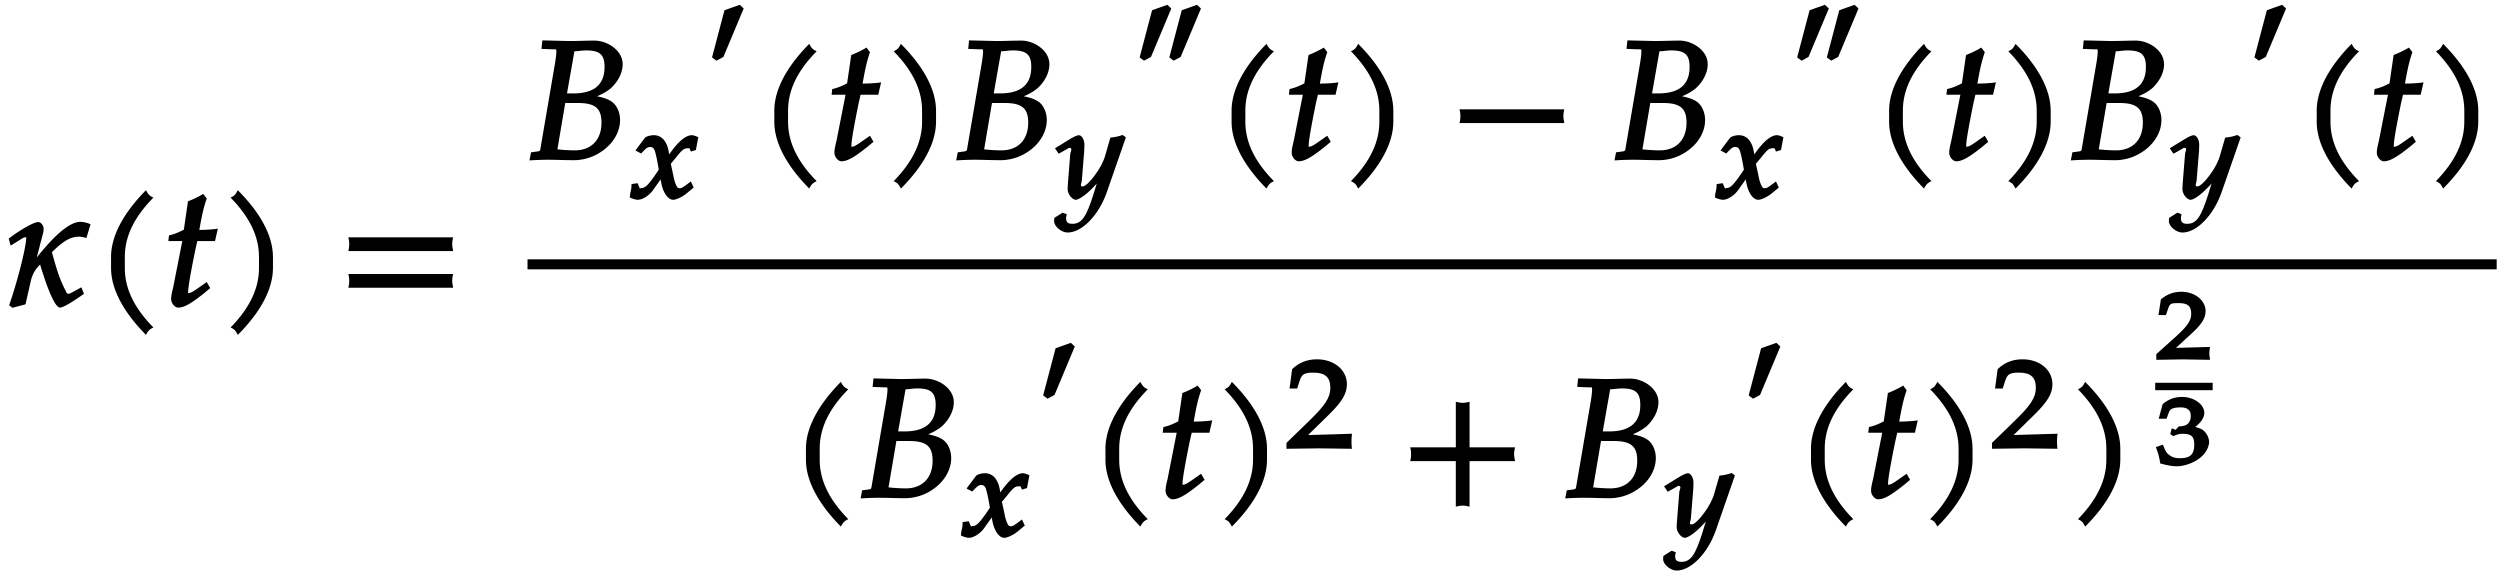 <svg xmlns="http://www.w3.org/2000/svg" xmlns:xlink="http://www.w3.org/1999/xlink" width="179pt" height="41pt" viewBox="0 0 179 41"><defs><symbol overflow="visible" id="a"><path d="M6.281-5.922a1.98 1.98 0 00-.562-.11c-.782 0-1.922.954-3.516 3.048l.235.093.203-.796c.078-.266.187-.75.265-1.016l.078-.313c.063-.203.094-.343.094-.5.016-.25-.203-.5-.375-.5-.25 0-.828.282-1.75.907l-.375.28.14.5.579-.359c.344-.218.375-.234.484-.234.125 0 .047-.031.047.11-.031.718-.656 3.156-1.219 4.75l.235.187.937-.25.39-1.719c.126-.515.407-.906.657-1.125C3.468-.844 3.953.11 4.25.11c.156 0 .531-.187 1.094-.562l.625-.422-.188-.469-.687.375c-.188.094-.14.078-.25.078-.125 0-.094-.03-.203-.234-.391-.766-.579-1.313-.97-2.734l.126-.125c.765-.72 1.234-.985 1.828-.985.11 0 .234.016.516.094l.296-.984zm0 0"/></symbol><symbol overflow="visible" id="b"><path d="M4.203-7.828a.735.735 0 01-.187-.14c-.063-.063-.11-.126-.22-.329-1.593 1.61-2.5 3.266-2.5 4.781v.797c0 1.516.907 3.172 2.5 4.781.11-.203.157-.265.22-.328.062-.062.125-.109.312-.203C2.875.063 2.281-1.344 2.281-2.719v-.797c0-1.39.594-2.78 2.047-4.25zm0 0"/></symbol><symbol overflow="visible" id="c"><path d="M3.703-5.516c-.453.047-.86.063-1.156.063.172-.984.297-1.578.531-2.25l-.25-.328a7.16 7.16 0 01-1.094.531l-.296 2.031c-.391.203-.704.328-1.063.407l-.047.406h1l-.64 3.25C.625-1.11.53-.813.53-.5c0 .297.266.61.5.61.422 0 .922-.282 1.86-1.032.218-.172.14-.125.437-.36l-.25-.437-.672.469c-.36.25-.484.313-.625.313-.093 0-.031.046-.031-.11 0-.297.156-1.234.516-3l.14-.61h1.266l.203-.89zm0 0"/></symbol><symbol overflow="visible" id="d"><path d="M3.766-2.719v-.797c0-1.515-.907-3.171-2.516-4.78-.11.202-.156.265-.203.327-.063.063-.125.11-.313.203 1.438 1.47 2.032 2.86 2.032 4.25v.797c0 1.375-.594 2.781-2.032 4.25.188.094.25.14.313.203.047.063.094.125.203.329C2.86.452 3.766-1.204 3.766-2.72zm0 0"/></symbol><symbol overflow="visible" id="e"><path d="M8.266-4.078a1.419 1.419 0 01-.047-.36c0-.109.015-.234.062-.484h-7.5c.063.25.063.375.063.484 0 .125 0 .235-.063.5h7.5zm0 2.625a1.332 1.332 0 01-.047-.36c0-.109.015-.234.062-.484h-7.5c.063.25.063.375.063.485 0 .125 0 .25-.063.5h7.5zm0 0"/></symbol><symbol overflow="visible" id="f"><path d="M6.813-6.844c0-.984-1.094-1.687-2.016-1.687-.594 0-1.203.031-1.797.031l-1.938-.047-.062.61.797.03c.281 0 .266-.03.266.188 0 .172-.047.547-.11.907L.922-.782C.89-.577.875-.624.25-.531L.14.048A21.28 21.28 0 011.407 0c.64 0 1.266.031 1.922.031.563 0 1.219-.156 1.781-.5.954-.562 1.516-1.469 1.516-2.375 0-.515-.203-1-.531-1.265-.313-.25-.766-.391-1.594-.516v.266c.688-.25 1.063-.438 1.453-.75.531-.485.86-1.125.86-1.735zM5.296-2.656c0 1.234-.734 1.984-1.922 1.984-.25 0-.594-.015-.984-.047-.079-.015-.22-.015-.25-.031l.562-3.313h.906c1.235 0 1.688.375 1.688 1.407zm.219-3.985c0 1.266-.75 1.891-2.235 1.891h-.453l.531-3.016c.22 0 .532-.062.844-.062.969 0 1.313.297 1.313 1.187zm0 0"/></symbol><symbol overflow="visible" id="k"><path d="M8.266-2.766a1.332 1.332 0 01-.047-.359c0-.11.015-.234.062-.484h-7.5c.063.25.063.375.063.484 0 .125 0 .25-.063.5h7.5zm0 0"/></symbol><symbol overflow="visible" id="m"><path d="M8.266-2.766a1.332 1.332 0 01-.047-.359c0-.11.015-.234.062-.484h-3.25v-3.266c-.25.063-.375.078-.484.078-.125 0-.25-.016-.5-.078v3.266H.78c.063.25.063.375.063.484 0 .125 0 .25-.063.5h3.266V.641a1.93 1.93 0 01.5-.079c.11 0 .234.016.484.079v-3.266h3.25zm0 0"/></symbol><symbol overflow="visible" id="g"><path d="M4.875-4.406c-.125-.063-.313-.125-.406-.125-.39 0-.875.343-1.485 1.172l-.359.484.266.094-.063-.422c-.11-.875-.515-1.328-1.094-1.328-.25 0-.578.093-.656.218l-.656.875.406.22c.36-.376.453-.47.64-.47.313 0 .36.235.532 1.094l.094.531-.328.485C1.344-1 1.14-.75.859-.75c-.14 0-.093.11-.109.063l-.172-.407-.437.063c0 .297-.032.406-.094.687-.016.11-.016.14-.031.266.187.11.468.172.578.172.312 0 .797-.281 1.094-.703l.734-1.032-.266-.109.11.61c.14.765.5 1.234.859 1.234.203 0 .625-.188.938-.438l.53-.437-.202-.438c-.516.39-.641.485-.797.485-.14 0-.172-.047-.266-.235a2.77 2.77 0 01-.187-.656l-.188-.86.313-.374c.453-.563.593-.735.89-.735.157 0 .11-.062.235.235l.359-.11.172-.906zm0 0"/></symbol><symbol overflow="visible" id="h"><path d="M2.61-4.672l-.22-.203-1.093.39-.89 3.376.312.234.5-.266 1.453-3.468zm0 0"/></symbol><symbol overflow="visible" id="i"><path d="M4.922-4.422l-.172-.125c-.313.11-.547.156-.875.188L3.5-3.063c-.11.407-.406.97-.734 1.391-.329.453-.688.813-.891.813-.219 0-.047-.297-.047-.407l.14-1.718c.032-.282.048-.61.048-.86 0-.406-.22-.687-.391-.687-.125 0-.36.093-.828.39l-.89.547.265.39.64-.358c.047-.032.063-.063.141-.063.25 0 .047.313.047.453L.828-1.016l-.015.344c0 .375.343.766.578.766.359 0 1.28-.781 2-1.782l-.266-.109L2.656-.28c-.5 1.578-.828 2.094-1.5 2.094-.328 0-.453-.11-.453-.422 0-.047.016-.11.047-.266l-.297-.11-.594.376c-.015.14-.015.187-.015.234 0 .375.531.813.969.813 1.015 0 2.218-1.22 2.796-2.86l1.375-3.953zm0 0"/></symbol><symbol overflow="visible" id="j"><path d="M2.61-4.672l-.22-.203-1.093.39-.89 3.376.312.234.5-.266 1.453-3.468zm2.124 0l-.218-.203-1.094.39-.89 3.376.312.234.5-.266 1.453-3.468zm0 0"/></symbol><symbol overflow="visible" id="l"><path d="M4.75-.11c-.016-.187-.016-.265-.016-.39s0-.203.032-.547l-3.141.094 1.5-1.469c.938-.922 1.281-1.5 1.281-2.172 0-1.015-.906-1.781-2.14-1.781-.688 0-1.282.219-1.782.703l-.187 1.39h.547l.172-.53c.156-.516.359-.61 1-.61.843 0 1.203.344 1.203 1.094 0 .672-.36 1.234-1.453 2.297L.078-.391v.422L2.406 0l2.36.031zm0 0"/></symbol><symbol overflow="visible" id="n"><path d="M3.906-.125c-.031-.14-.031-.203-.031-.297 0-.094 0-.156.047-.469l-2.844.079.11.265 1.39-1.281c.75-.672 1.031-1.14 1.031-1.625 0-.766-.765-1.39-1.734-1.39-.563 0-1.047.187-1.469.546L.234-3.172h.532l.156-.453c.125-.39.234-.406.75-.406.656 0 .906.203.906.765 0 .5-.265.875-1.125 1.657L.078-.375v.406L1.968 0l1.954.031zm0 0"/></symbol><symbol overflow="visible" id="o"><path d="M3.86-1.625c0-.313-.22-.703-.485-.875-.203-.11-.484-.203-.875-.266l.11.266c.624-.422.906-.828.906-1.203 0-.594-.735-1.14-1.594-1.14-.516 0-.984.171-1.39.515L.25-3.281h.563L1-3.797c.094-.219.406-.297.813-.297.5 0 .734.203.734.61 0 .5-.281.75-.828.75-.063 0-.25.25-.25.25l-.282-.11-.109.406.203.157c.328-.14.469-.172.672-.172.656 0 .844.203.844.797 0 .672-.297.953-1 .953-.36 0-.563-.047-.797-.234C.812-.829.766-.875.547-1.422l-.5.172c.187.5.25.734.312 1.172.563.156.907.203 1.188.203.625 0 1.437-.328 1.86-.781.265-.266.452-.656.452-.969zm0 0"/></symbol></defs><use xlink:href="#a" x=".045" y="21.915"/><use xlink:href="#b" x="6.656" y="21.915"/><use xlink:href="#c" x="11.725" y="21.915"/><use xlink:href="#d" x="15.778" y="21.915"/><use xlink:href="#e" x="24.159" y="21.915"/><use xlink:href="#f" x="37.77" y="11.438"/><use xlink:href="#g" x="45.075" y="14.211"/><use xlink:href="#h" x="50.575" y="5.219"/><use xlink:href="#b" x="54.145" y="11.438"/><use xlink:href="#c" x="59.214" y="11.438"/><use xlink:href="#d" x="63.255" y="11.438"/><use xlink:href="#f" x="68.324" y="11.438"/><use xlink:href="#i" x="75.629" y="14.211"/><use xlink:href="#j" x="81.191" y="5.219"/><use xlink:href="#b" x="86.886" y="11.438"/><use xlink:href="#c" x="91.955" y="11.438"/><use xlink:href="#d" x="95.996" y="11.438"/><use xlink:href="#k" x="103.719" y="11.438"/><use xlink:href="#f" x="115.459" y="11.438"/><use xlink:href="#g" x="122.769" y="14.211"/><use xlink:href="#j" x="128.27" y="5.219"/><use xlink:href="#b" x="133.965" y="11.438"/><use xlink:href="#c" x="139.034" y="11.438"/><use xlink:href="#d" x="143.063" y="11.438"/><use xlink:href="#f" x="148.132" y="11.438"/><use xlink:href="#i" x="155.448" y="14.211"/><use xlink:href="#h" x="161.01" y="5.219"/><use xlink:href="#b" x="164.581" y="11.438"/><use xlink:href="#c" x="169.65" y="11.438"/><use xlink:href="#d" x="173.679" y="11.438"/><path d="M37.77 18.926h140.992" fill="none" stroke-width=".717" stroke="#000" stroke-miterlimit="10"/><use xlink:href="#b" x="56.41" y="35.64"/><use xlink:href="#f" x="61.479" y="35.64"/><use xlink:href="#g" x="68.783" y="38.414"/><use xlink:href="#h" x="74.283" y="29.421"/><use xlink:href="#b" x="77.854" y="35.64"/><use xlink:href="#c" x="82.923" y="35.64"/><use xlink:href="#d" x="86.952" y="35.64"/><use xlink:href="#l" x="92.033" y="32.102"/><use xlink:href="#m" x="100.19" y="35.64"/><use xlink:href="#f" x="111.93" y="35.64"/><use xlink:href="#i" x="119.237" y="38.414"/><use xlink:href="#h" x="124.799" y="29.421"/><use xlink:href="#b" x="128.37" y="35.64"/><use xlink:href="#c" x="133.439" y="35.64"/><use xlink:href="#d" x="137.468" y="35.64"/><use xlink:href="#l" x="142.548" y="32.101"/><use xlink:href="#d" x="148.049" y="35.64"/><use xlink:href="#n" x="154.313" y="25.732"/><path d="M154.313 27.672h4.113" fill="none" stroke-width=".531" stroke="#000" stroke-miterlimit="10"/><g><use xlink:href="#o" x="154.313" y="33.261"/></g></svg>
